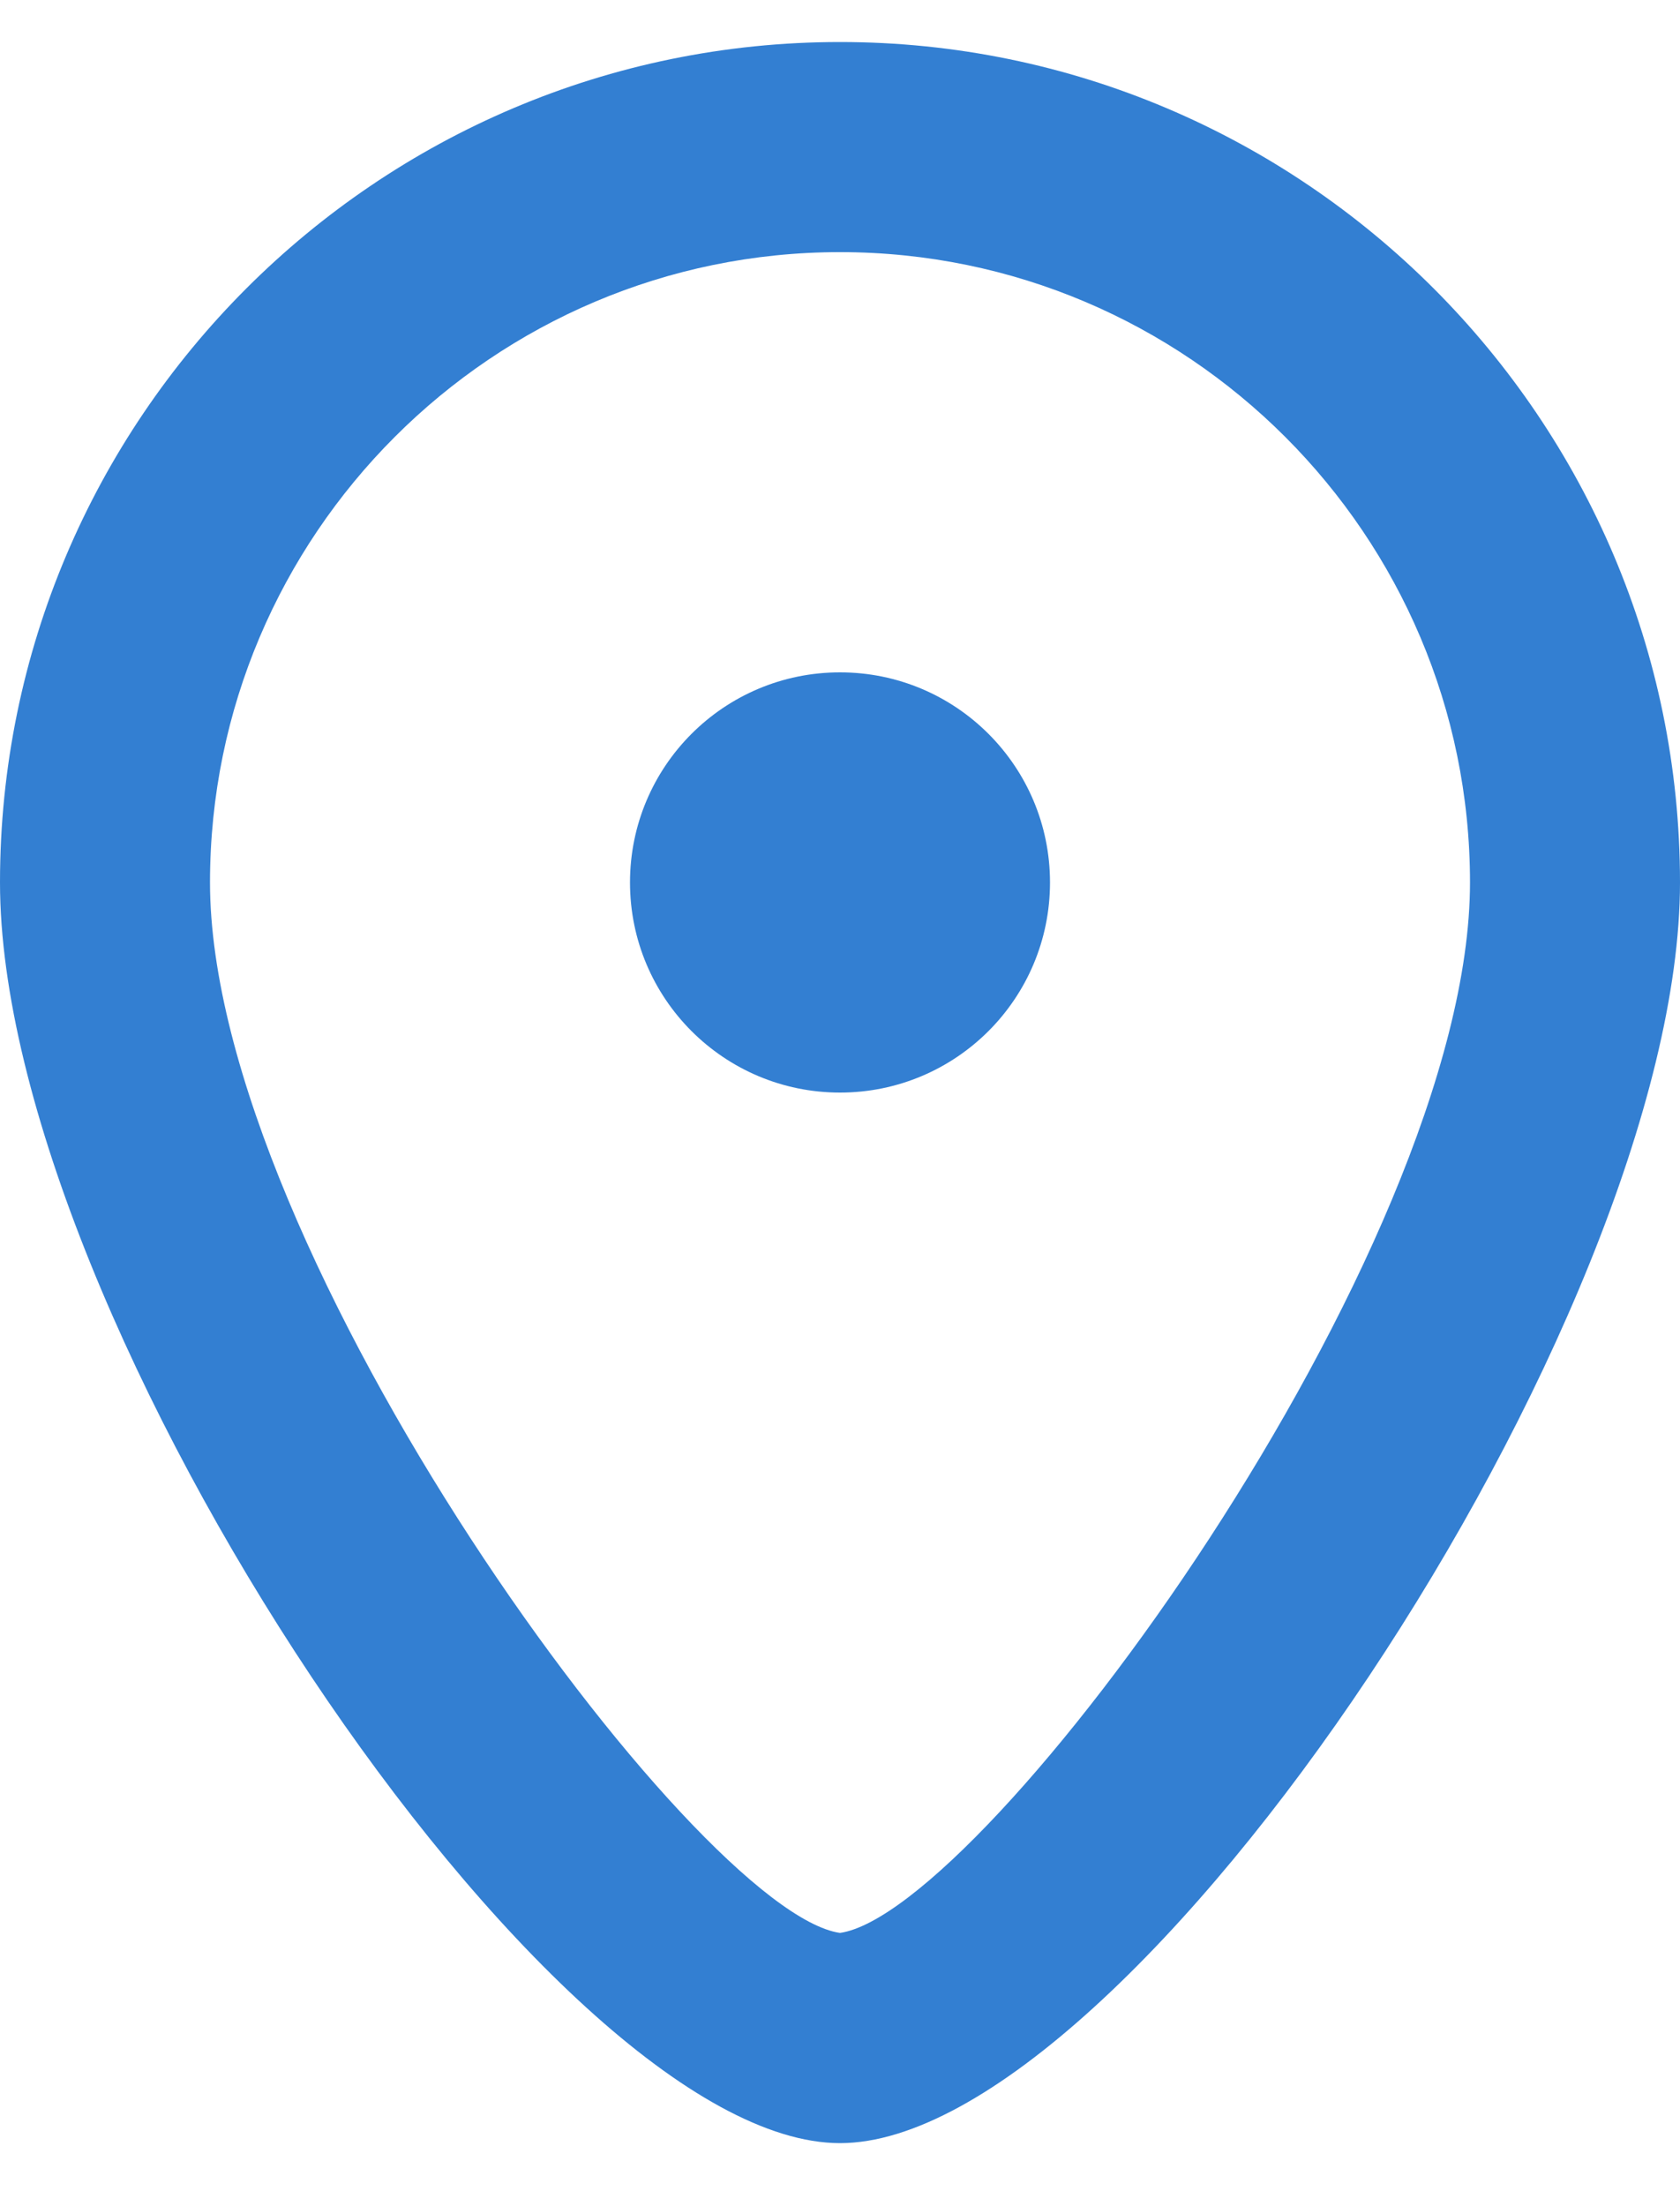<svg width="16" height="21" viewBox="0 0 16 21" fill="none" xmlns="http://www.w3.org/2000/svg">
<path d="M8 0.4C3.589 0.4 0 3.989 0 8.4C0 12.55 5.234 20.4 8 20.4C10.766 20.4 16 12.55 16 8.4C16 3.989 12.411 0.4 8 0.4ZM8 18.399C6.617 18.2 2 11.915 2 8.4C2 5.092 4.691 2.4 8 2.4C11.309 2.4 14 5.092 14 8.4C14 11.915 9.383 18.2 8 18.399Z" fill="#337FD2"/>
<path d="M8 10.4C9.105 10.4 10 9.505 10 8.4C10 7.295 9.105 6.4 8 6.4C6.895 6.4 6 7.295 6 8.4C6 9.505 6.895 10.4 8 10.4Z" fill="#337FD2"/>
</svg>
